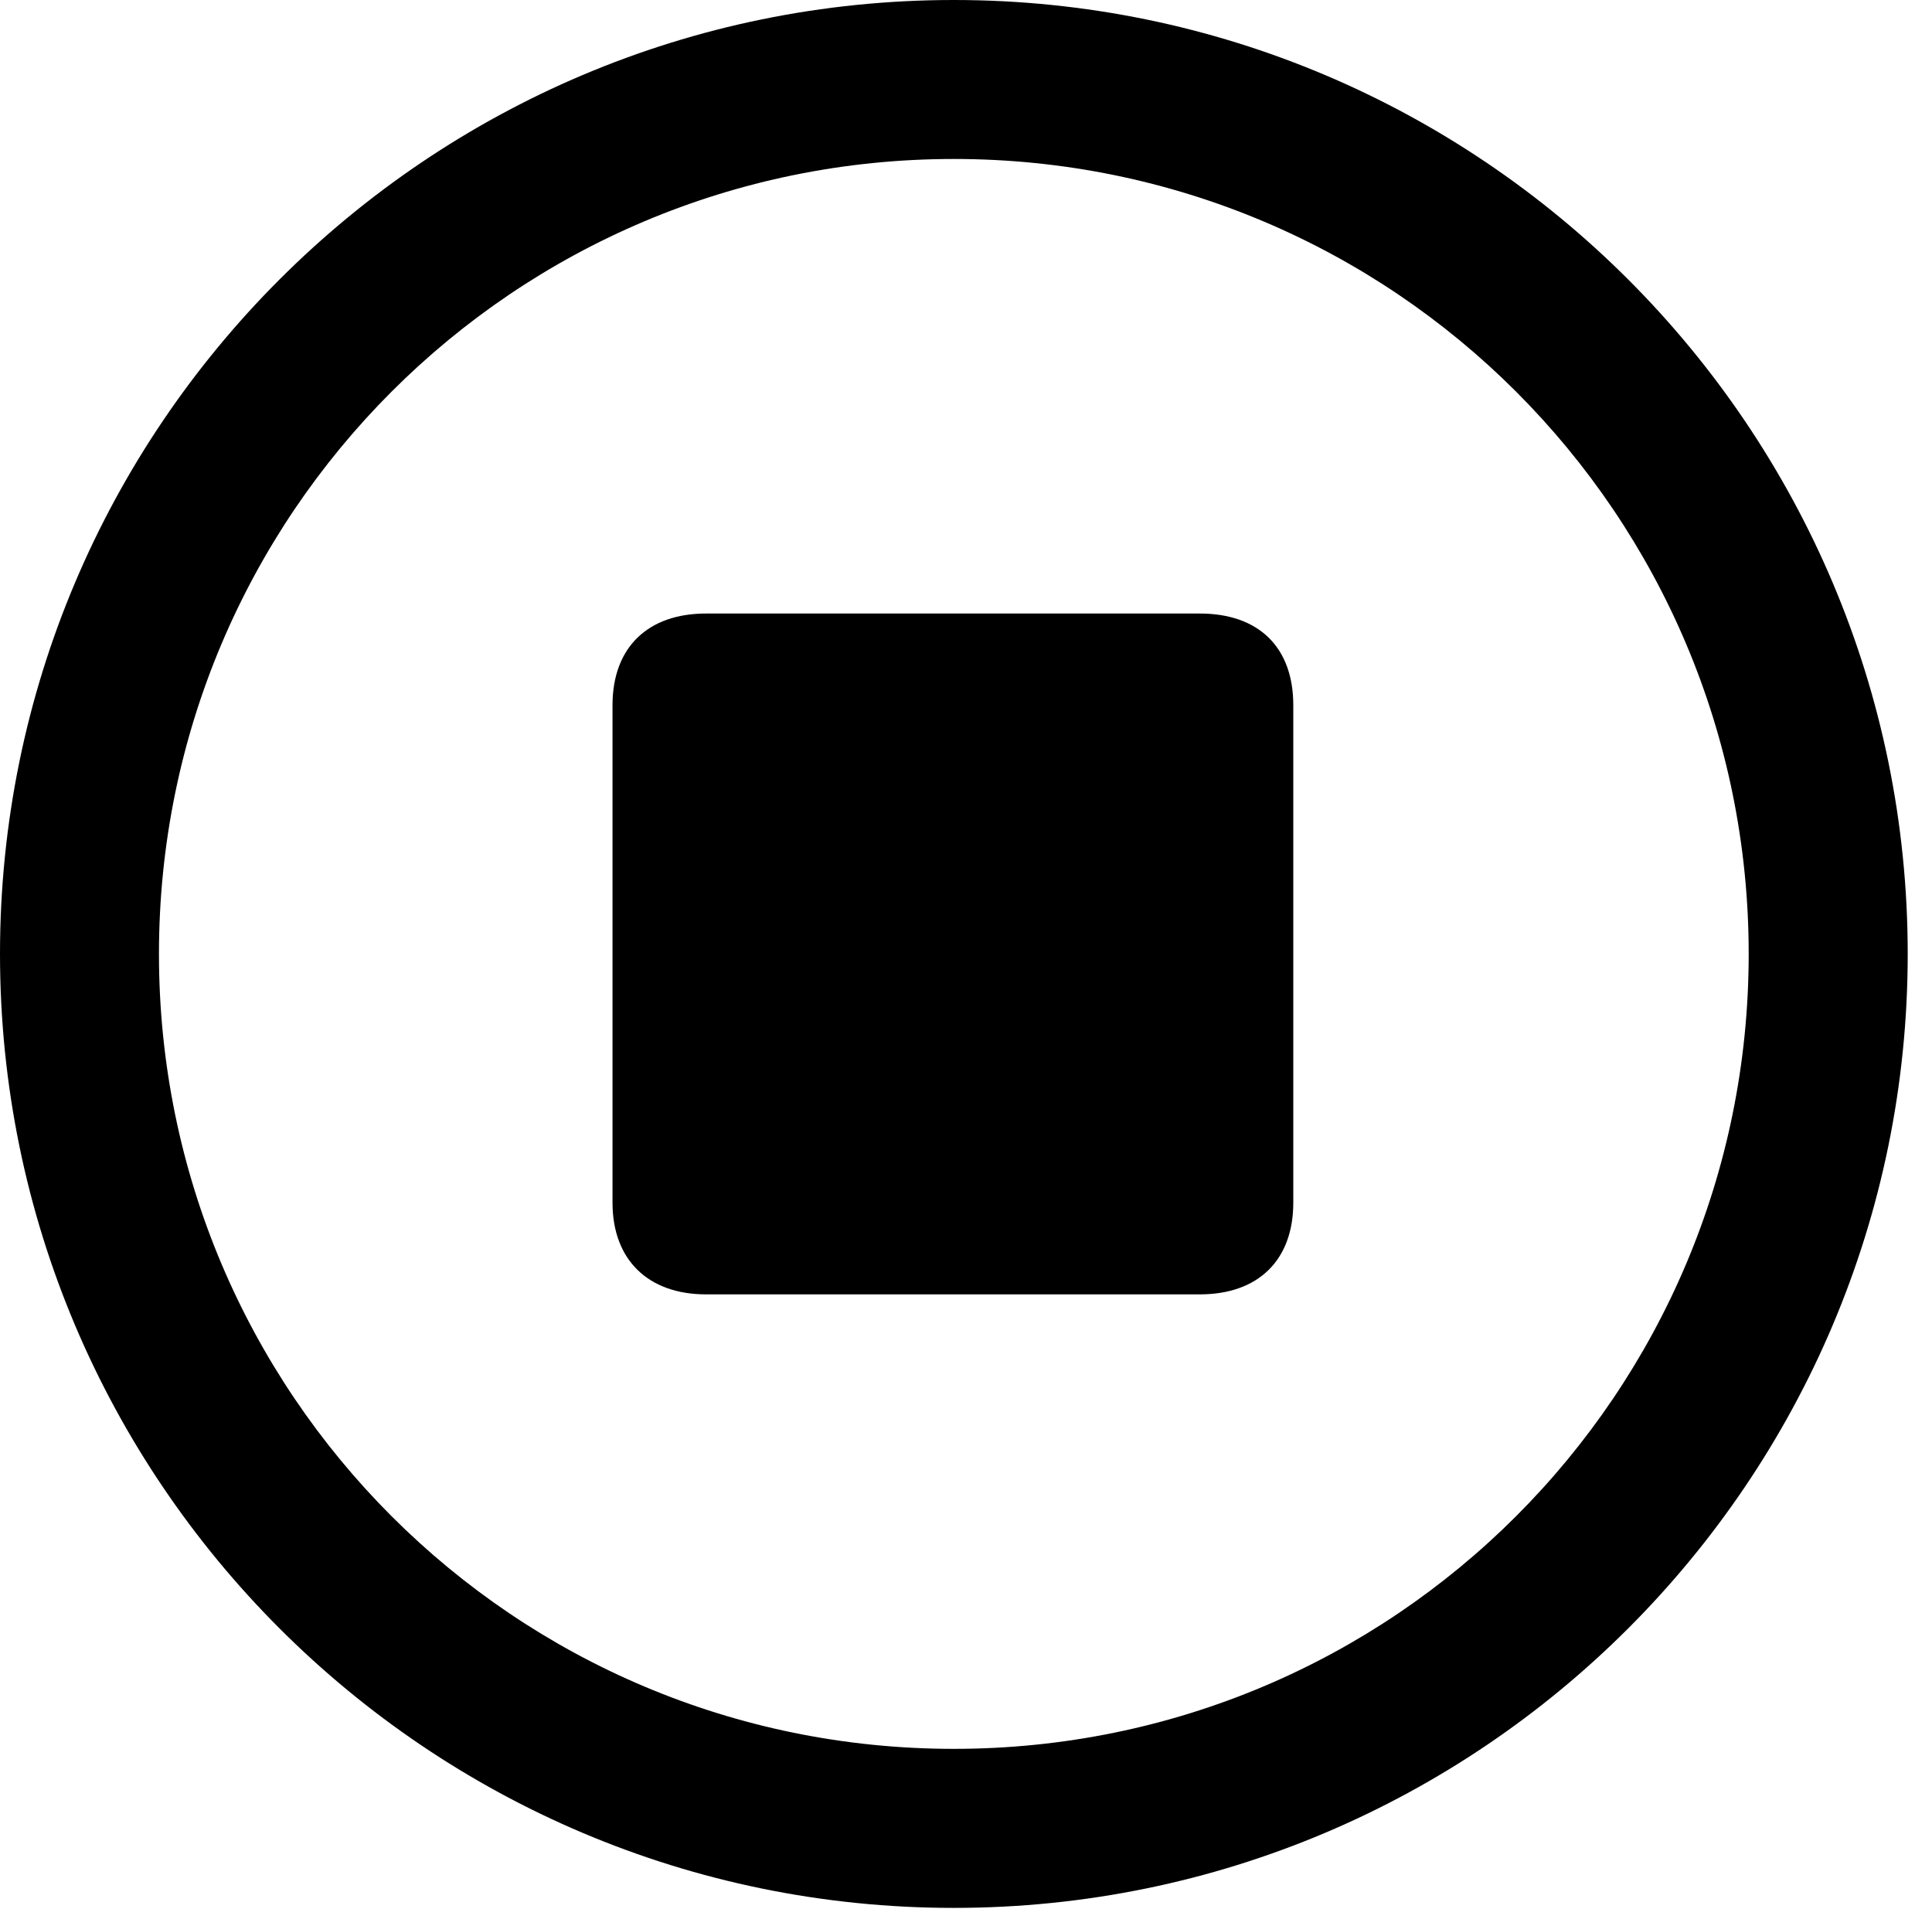 <svg version="1.1" xmlns="http://www.w3.org/2000/svg" xmlns:xlink="http://www.w3.org/1999/xlink" viewBox="0 0 28.246 27.904">
 <g>
  
  <path d="M13.945 27.891C21.643 27.891 27.891 21.643 27.891 13.945C27.891 6.248 21.643 0 13.945 0C6.248 0 0 6.248 0 13.945C0 21.643 6.248 27.891 13.945 27.891ZM13.945 25.566C7.52 25.566 2.324 20.371 2.324 13.945C2.324 7.52 7.52 2.324 13.945 2.324C20.371 2.324 25.566 7.52 25.566 13.945C25.566 20.371 20.371 25.566 13.945 25.566Z" style="fill:hsl(0 0 0/0.85)"></path>
  <path d="M10.322 18.922L17.541 18.922C18.402 18.922 18.908 18.416 18.908 17.582L18.908 10.309C18.908 9.461 18.402 8.969 17.541 8.969L10.322 8.969C9.475 8.969 8.955 9.461 8.955 10.309L8.955 17.582C8.955 18.416 9.475 18.922 10.322 18.922Z" style="fill:hsl(0 0 0/0.85)"></path>
 </g>
</svg>